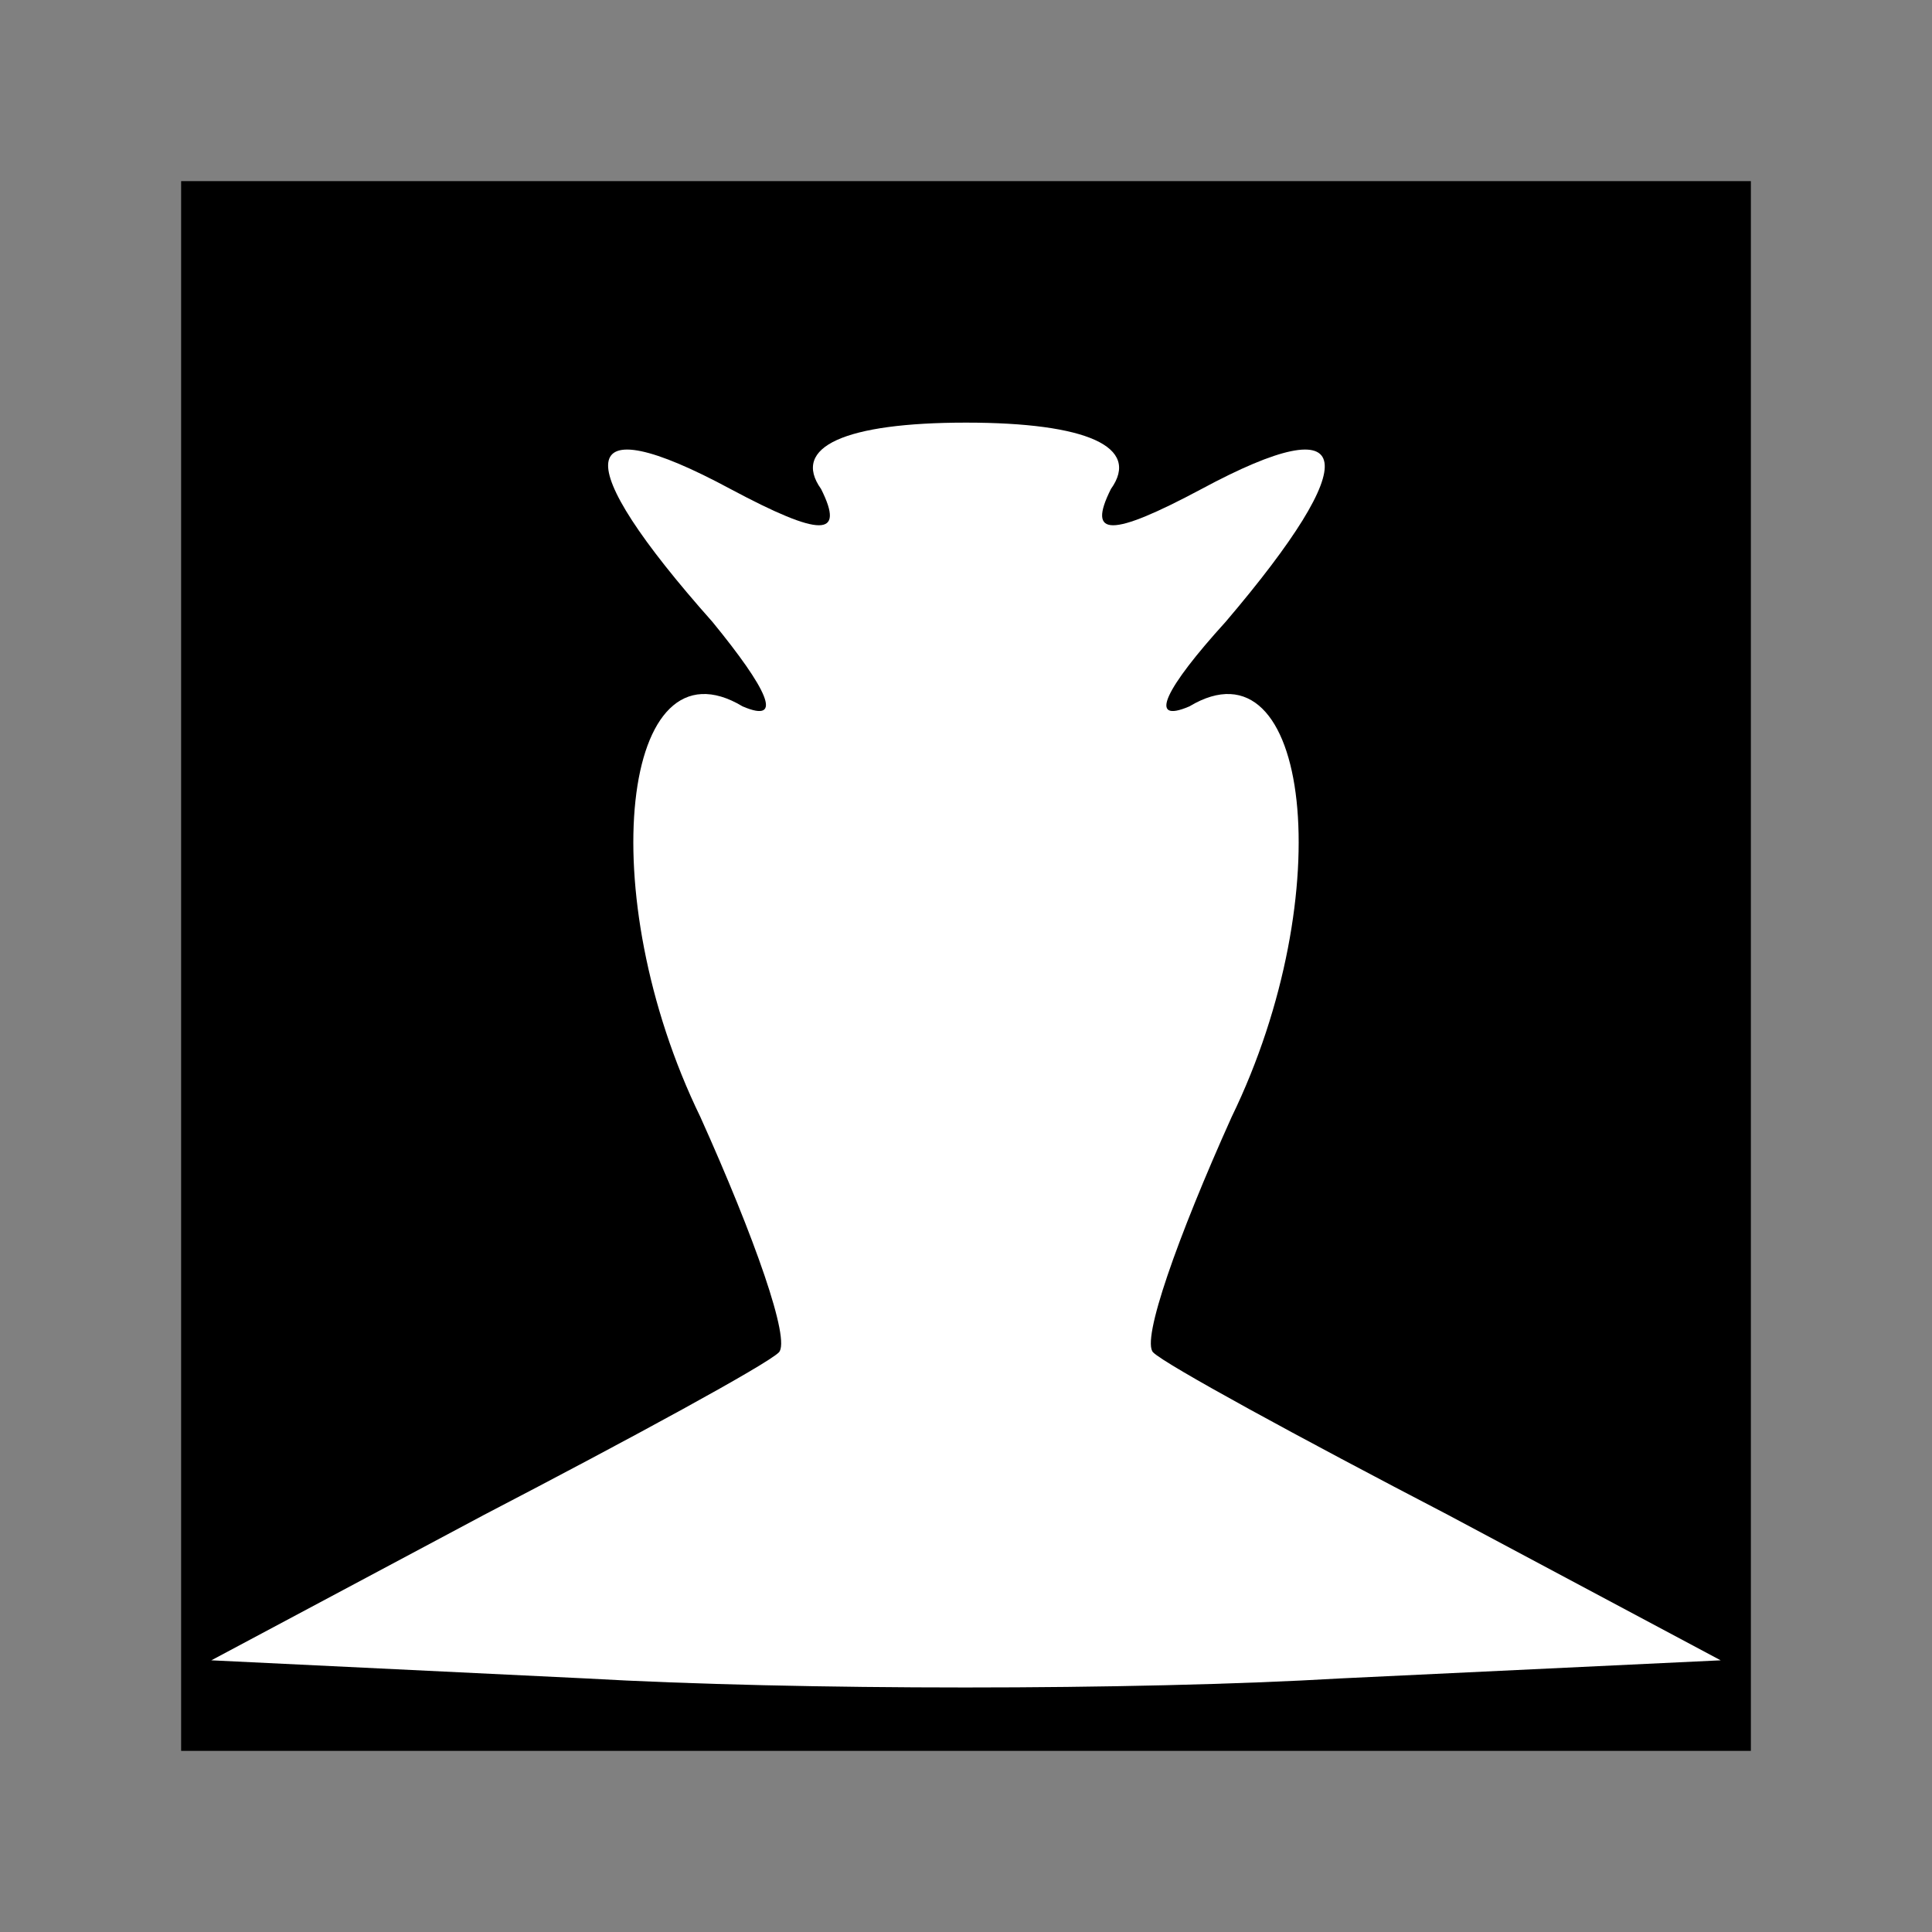 <?xml version="1.0" standalone="no"?>
<!DOCTYPE svg PUBLIC "-//W3C//DTD SVG 20010904//EN"
 "http://www.w3.org/TR/2001/REC-SVG-20010904/DTD/svg10.dtd">
<svg version="1.0" xmlns="http://www.w3.org/2000/svg"
 width="32pt" height="32pt" viewBox="0 0 32 32"
 preserveAspectRatio="xMidYMid meet">
<rect x="0" y="0" width="32" height="32" fill="#808080" stroke="none"/>
<g transform="translate(0,32) scale(0.1,-0.1)"
fill="#000000" stroke="none">
<path fill="#000000" stroke="none" d="M30 160 l0 -130 130 0 130 0 0 130 0
130 -130 0 -130 0 0 -130z"/>
<path fill="#ffffff" stroke="none" d="M136 239 c-5 7 4 11 24 11 20 0 29 -4
24 -11 -4 -8 0 -8 15 0 26 14 27 5 4 -22 -10 -11 -13 -17 -6 -14 20 12 25 -31
7 -68 -9 -20 -15 -37 -13 -39 2 -2 24 -14 49 -27 l45 -24 -63 -3 c-34 -2 -90
-2 -125 0 l-62 3 45 24 c25 13 47 25 49 27 2 2 -4 19 -13 39 -18 37 -13 80 7
68 7 -3 4 3 -5 14 -24 27 -23 36 3 22 15 -8 19 -8 15 0z"/>
</g>
</svg>
